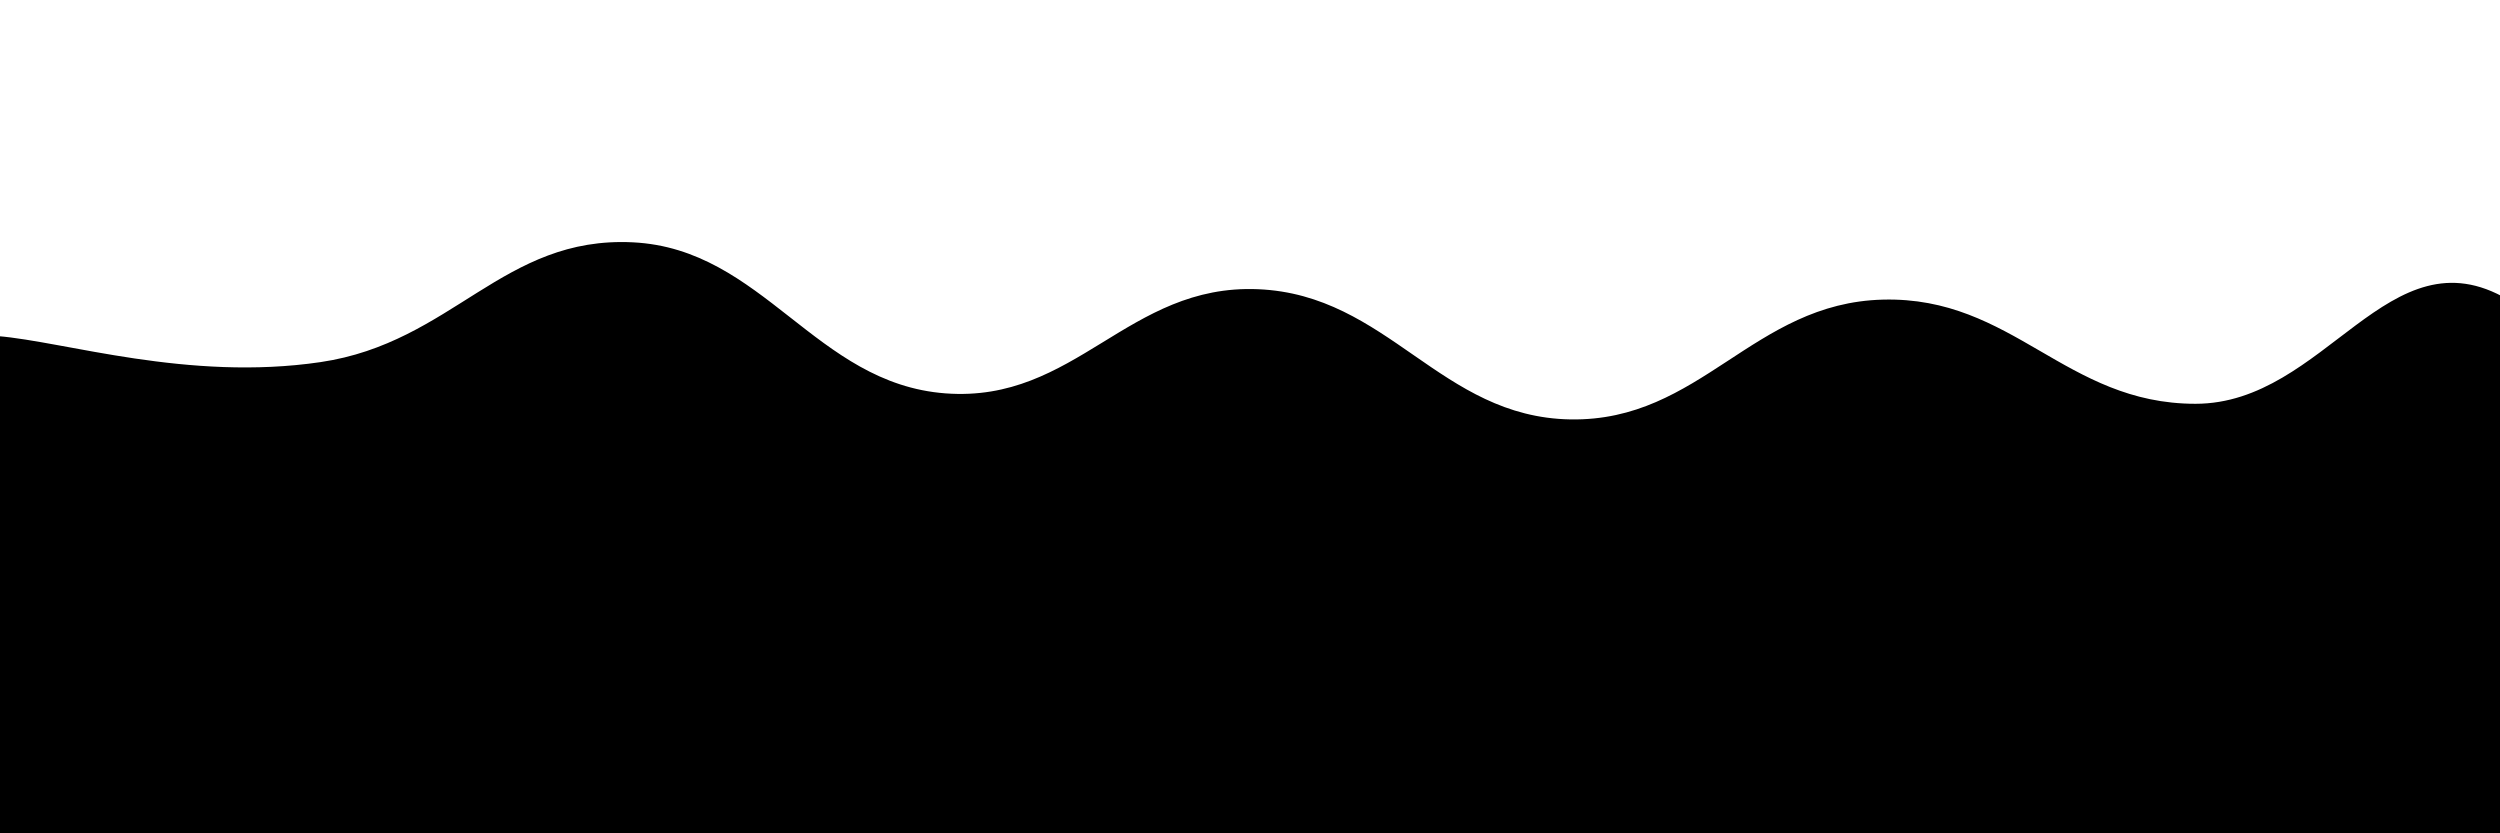 <svg xmlns="http://www.w3.org/2000/svg" version="1.1" xmlns:xlink="http://www.w3.org/1999/xlink" xmlns:svgjs="http://svgjs.dev/svgjs" viewBox="0 0 2400 800" opacity="1"><defs><linearGradient x1="50%" y1="0%" x2="50%" y2="100%" id="sssurf-grad"><stop stop-color="hsl(206, 75%, 49%)" stop-opacity="1" offset="0%"></stop><stop stop-color="hsl(331, 90%, 56%)" stop-opacity="1" offset="100%"></stop></linearGradient></defs><g fill="url(#sssurf-grad)" transform="matrix(1,0,0,1,7.649,281.637)"><path d="M-10,10C54.583,15.208,172.917,53.75,300,35C427.083,16.25,475,-86.25,600,-80C725,-73.75,775,55.625,900,65C1025,74.375,1075,-40.208,1200,-35C1325,-29.792,1375,87.917,1500,90C1625,92.083,1675,-21.875,1800,-25C1925,-28.125,1975,75,2100,75C2225,75,2285.417,-92.708,2400,-25C2514.583,42.708,3254.167,207.292,2650,400C2045.833,592.708,156.25,795.833,-500,900" transform="matrix(1,0,0,1,0,31)" opacity="0.05"></path><path d="M-10,10C54.583,15.208,172.917,53.75,300,35C427.083,16.25,475,-86.25,600,-80C725,-73.75,775,55.625,900,65C1025,74.375,1075,-40.208,1200,-35C1325,-29.792,1375,87.917,1500,90C1625,92.083,1675,-21.875,1800,-25C1925,-28.125,1975,75,2100,75C2225,75,2285.417,-92.708,2400,-25C2514.583,42.708,3254.167,207.292,2650,400C2045.833,592.708,156.25,795.833,-500,900" transform="matrix(1,0,0,1,0,62)" opacity="0.24"></path><path d="M-10,10C54.583,15.208,172.917,53.75,300,35C427.083,16.25,475,-86.25,600,-80C725,-73.75,775,55.625,900,65C1025,74.375,1075,-40.208,1200,-35C1325,-29.792,1375,87.917,1500,90C1625,92.083,1675,-21.875,1800,-25C1925,-28.125,1975,75,2100,75C2225,75,2285.417,-92.708,2400,-25C2514.583,42.708,3254.167,207.292,2650,400C2045.833,592.708,156.25,795.833,-500,900" transform="matrix(1,0,0,1,0,93)" opacity="0.43"></path><path d="M-10,10C54.583,15.208,172.917,53.75,300,35C427.083,16.25,475,-86.25,600,-80C725,-73.75,775,55.625,900,65C1025,74.375,1075,-40.208,1200,-35C1325,-29.792,1375,87.917,1500,90C1625,92.083,1675,-21.875,1800,-25C1925,-28.125,1975,75,2100,75C2225,75,2285.417,-92.708,2400,-25C2514.583,42.708,3254.167,207.292,2650,400C2045.833,592.708,156.25,795.833,-500,900" transform="matrix(1,0,0,1,0,124)" opacity="0.62"></path><path d="M-10,10C54.583,15.208,172.917,53.75,300,35C427.083,16.25,475,-86.25,600,-80C725,-73.75,775,55.625,900,65C1025,74.375,1075,-40.208,1200,-35C1325,-29.792,1375,87.917,1500,90C1625,92.083,1675,-21.875,1800,-25C1925,-28.125,1975,75,2100,75C2225,75,2285.417,-92.708,2400,-25C2514.583,42.708,3254.167,207.292,2650,400C2045.833,592.708,156.25,795.833,-500,900" transform="matrix(1,0,0,1,0,155)" opacity="0.81"></path><path d="M-10,10C54.583,15.208,172.917,53.75,300,35C427.083,16.25,475,-86.25,600,-80C725,-73.75,775,55.625,900,65C1025,74.375,1075,-40.208,1200,-35C1325,-29.792,1375,87.917,1500,90C1625,92.083,1675,-21.875,1800,-25C1925,-28.125,1975,75,2100,75C2225,75,2285.417,-92.708,2400,-25C2514.583,42.708,3254.167,207.292,2650,400C2045.833,592.708,156.25,795.833,-500,900" transform="matrix(1,0,0,1,0,186)" opacity="1.00"></path></g></svg>